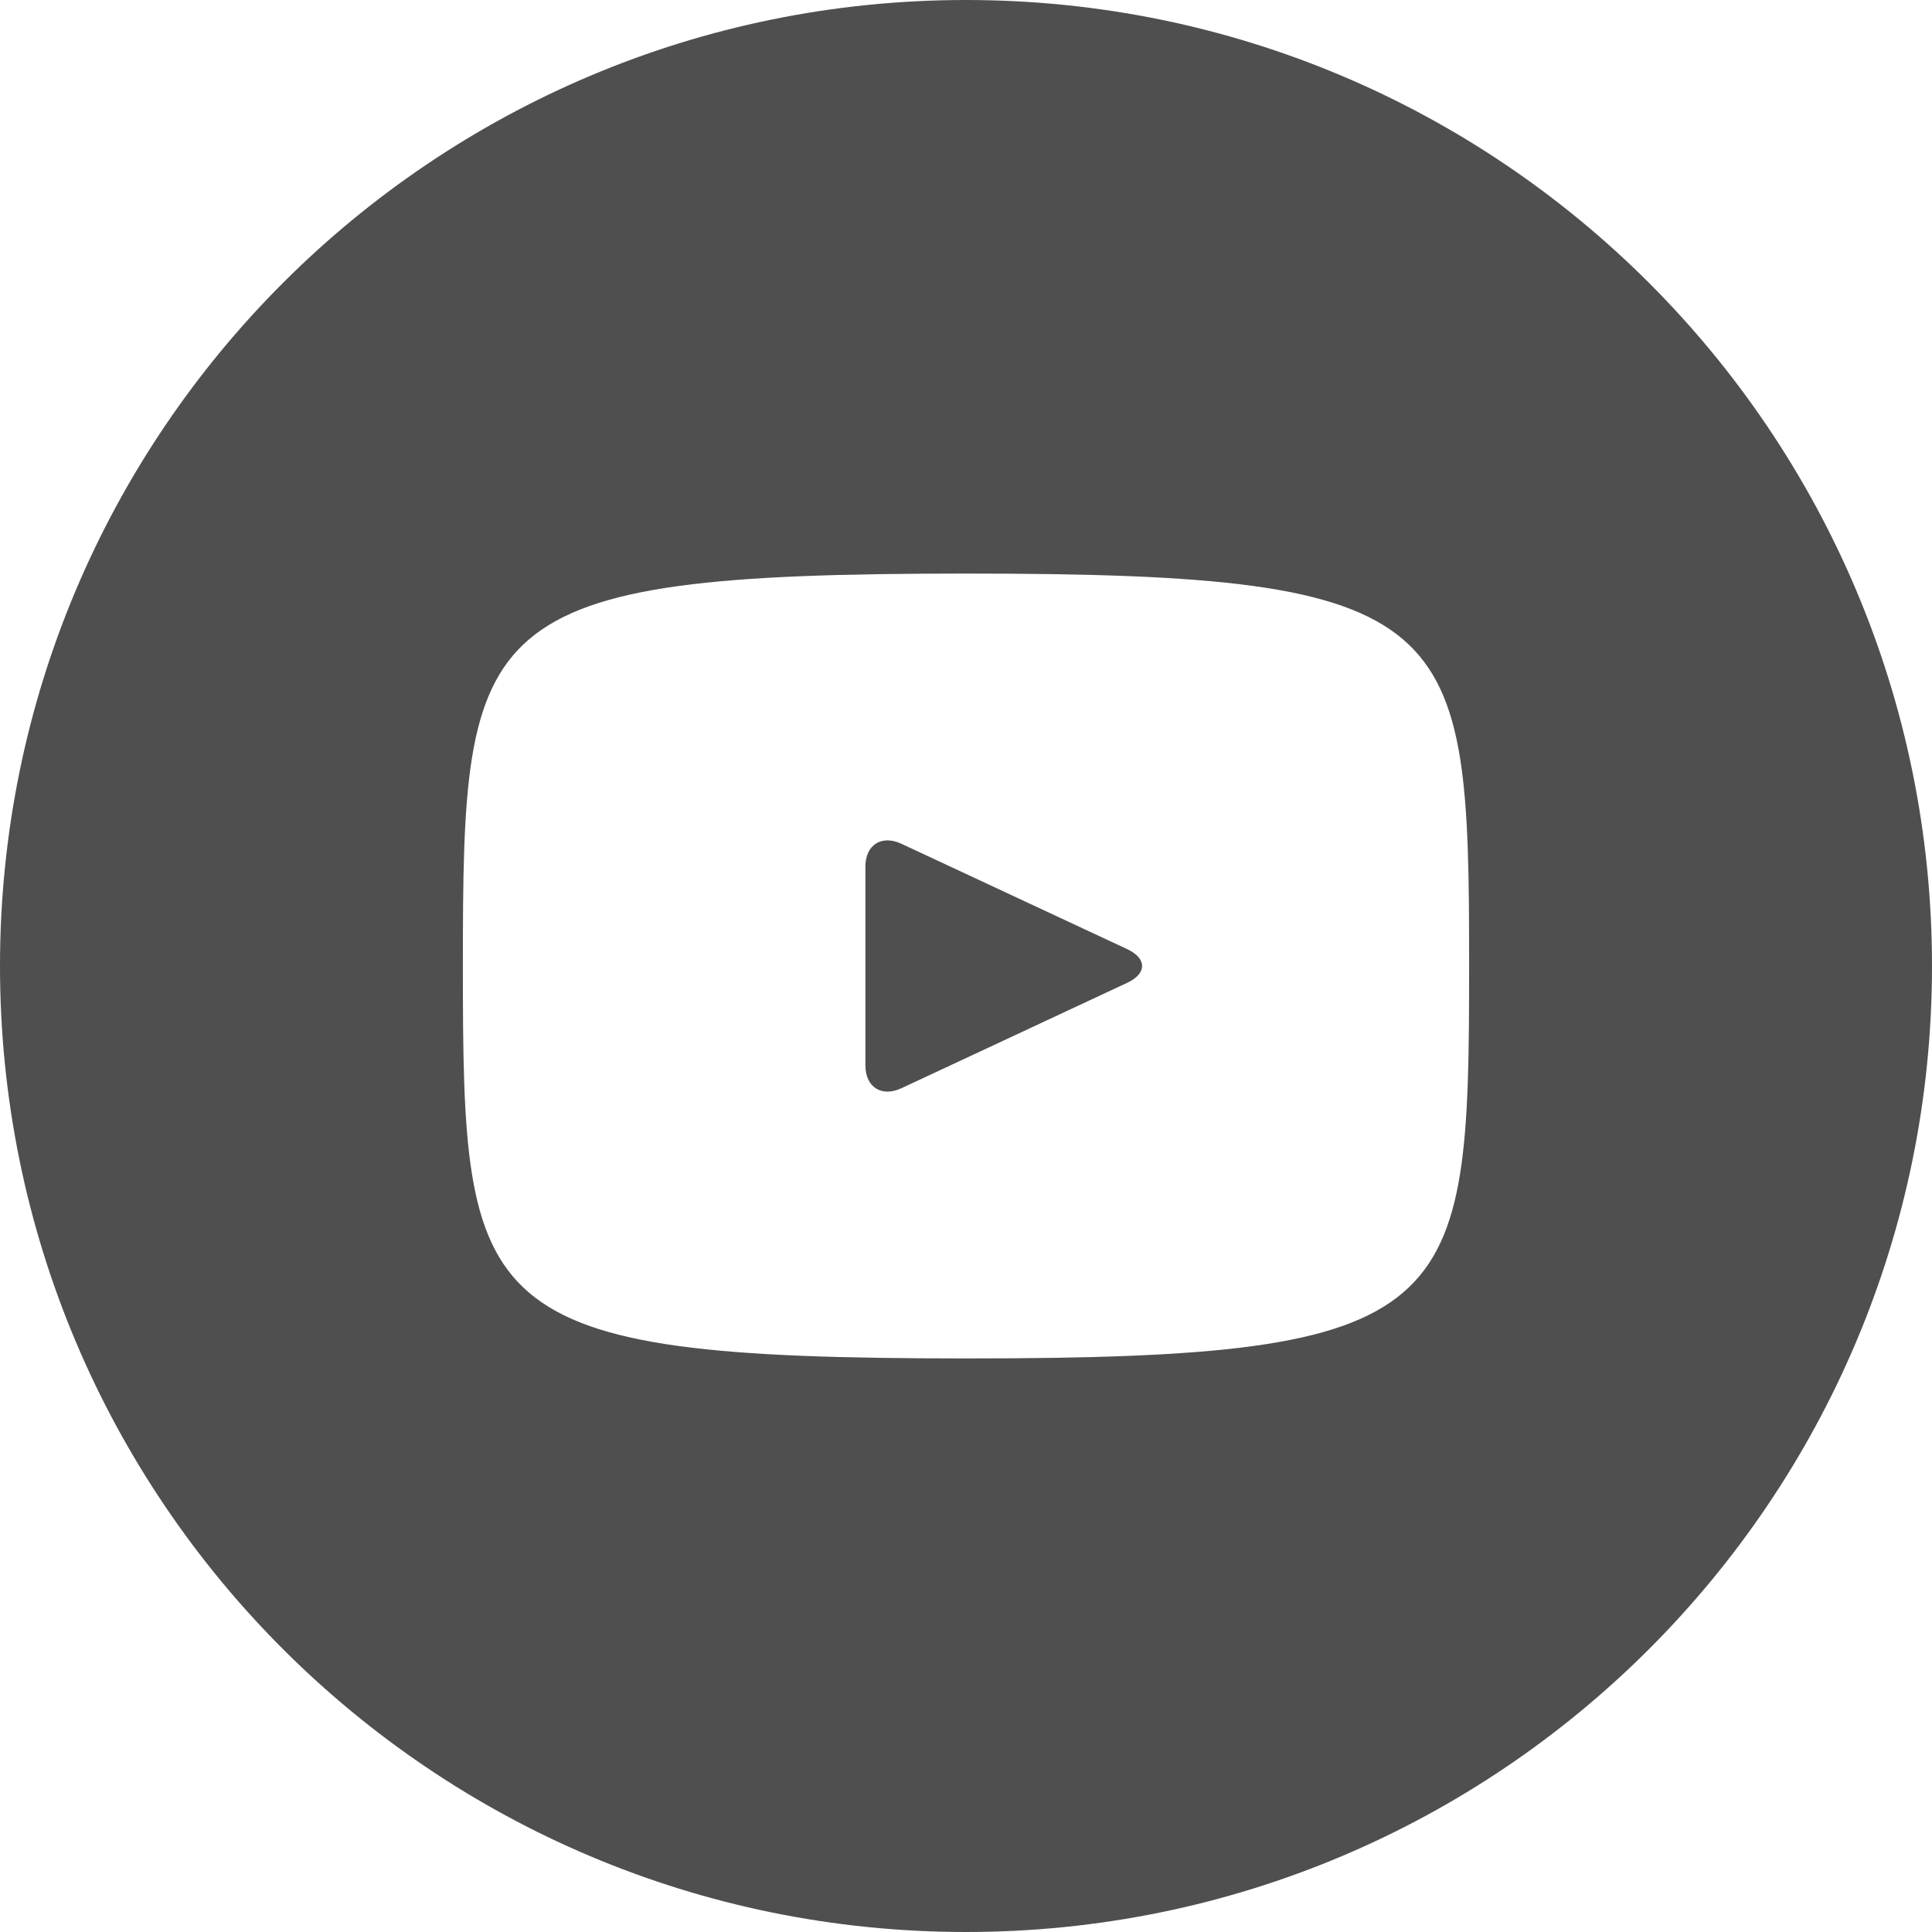 <svg width="41" height="41" viewBox="0 0 41 41" fill="none" xmlns="http://www.w3.org/2000/svg">
<path d="M23.923 20.143L19.127 17.905C18.708 17.711 18.365 17.929 18.365 18.392V22.608C18.365 23.071 18.708 23.289 19.127 23.095L23.921 20.857C24.342 20.66 24.342 20.34 23.923 20.143ZM20.5 0C9.178 0 0 9.178 0 20.5C0 31.822 9.178 41 20.5 41C31.822 41 41 31.822 41 20.5C41 9.178 31.822 0 20.5 0ZM20.5 28.828C10.007 28.828 9.823 27.882 9.823 20.5C9.823 13.118 10.007 12.172 20.5 12.172C30.993 12.172 31.177 13.118 31.177 20.5C31.177 27.882 30.993 28.828 20.5 28.828Z" fill="#4F4F4F"/>
</svg>
